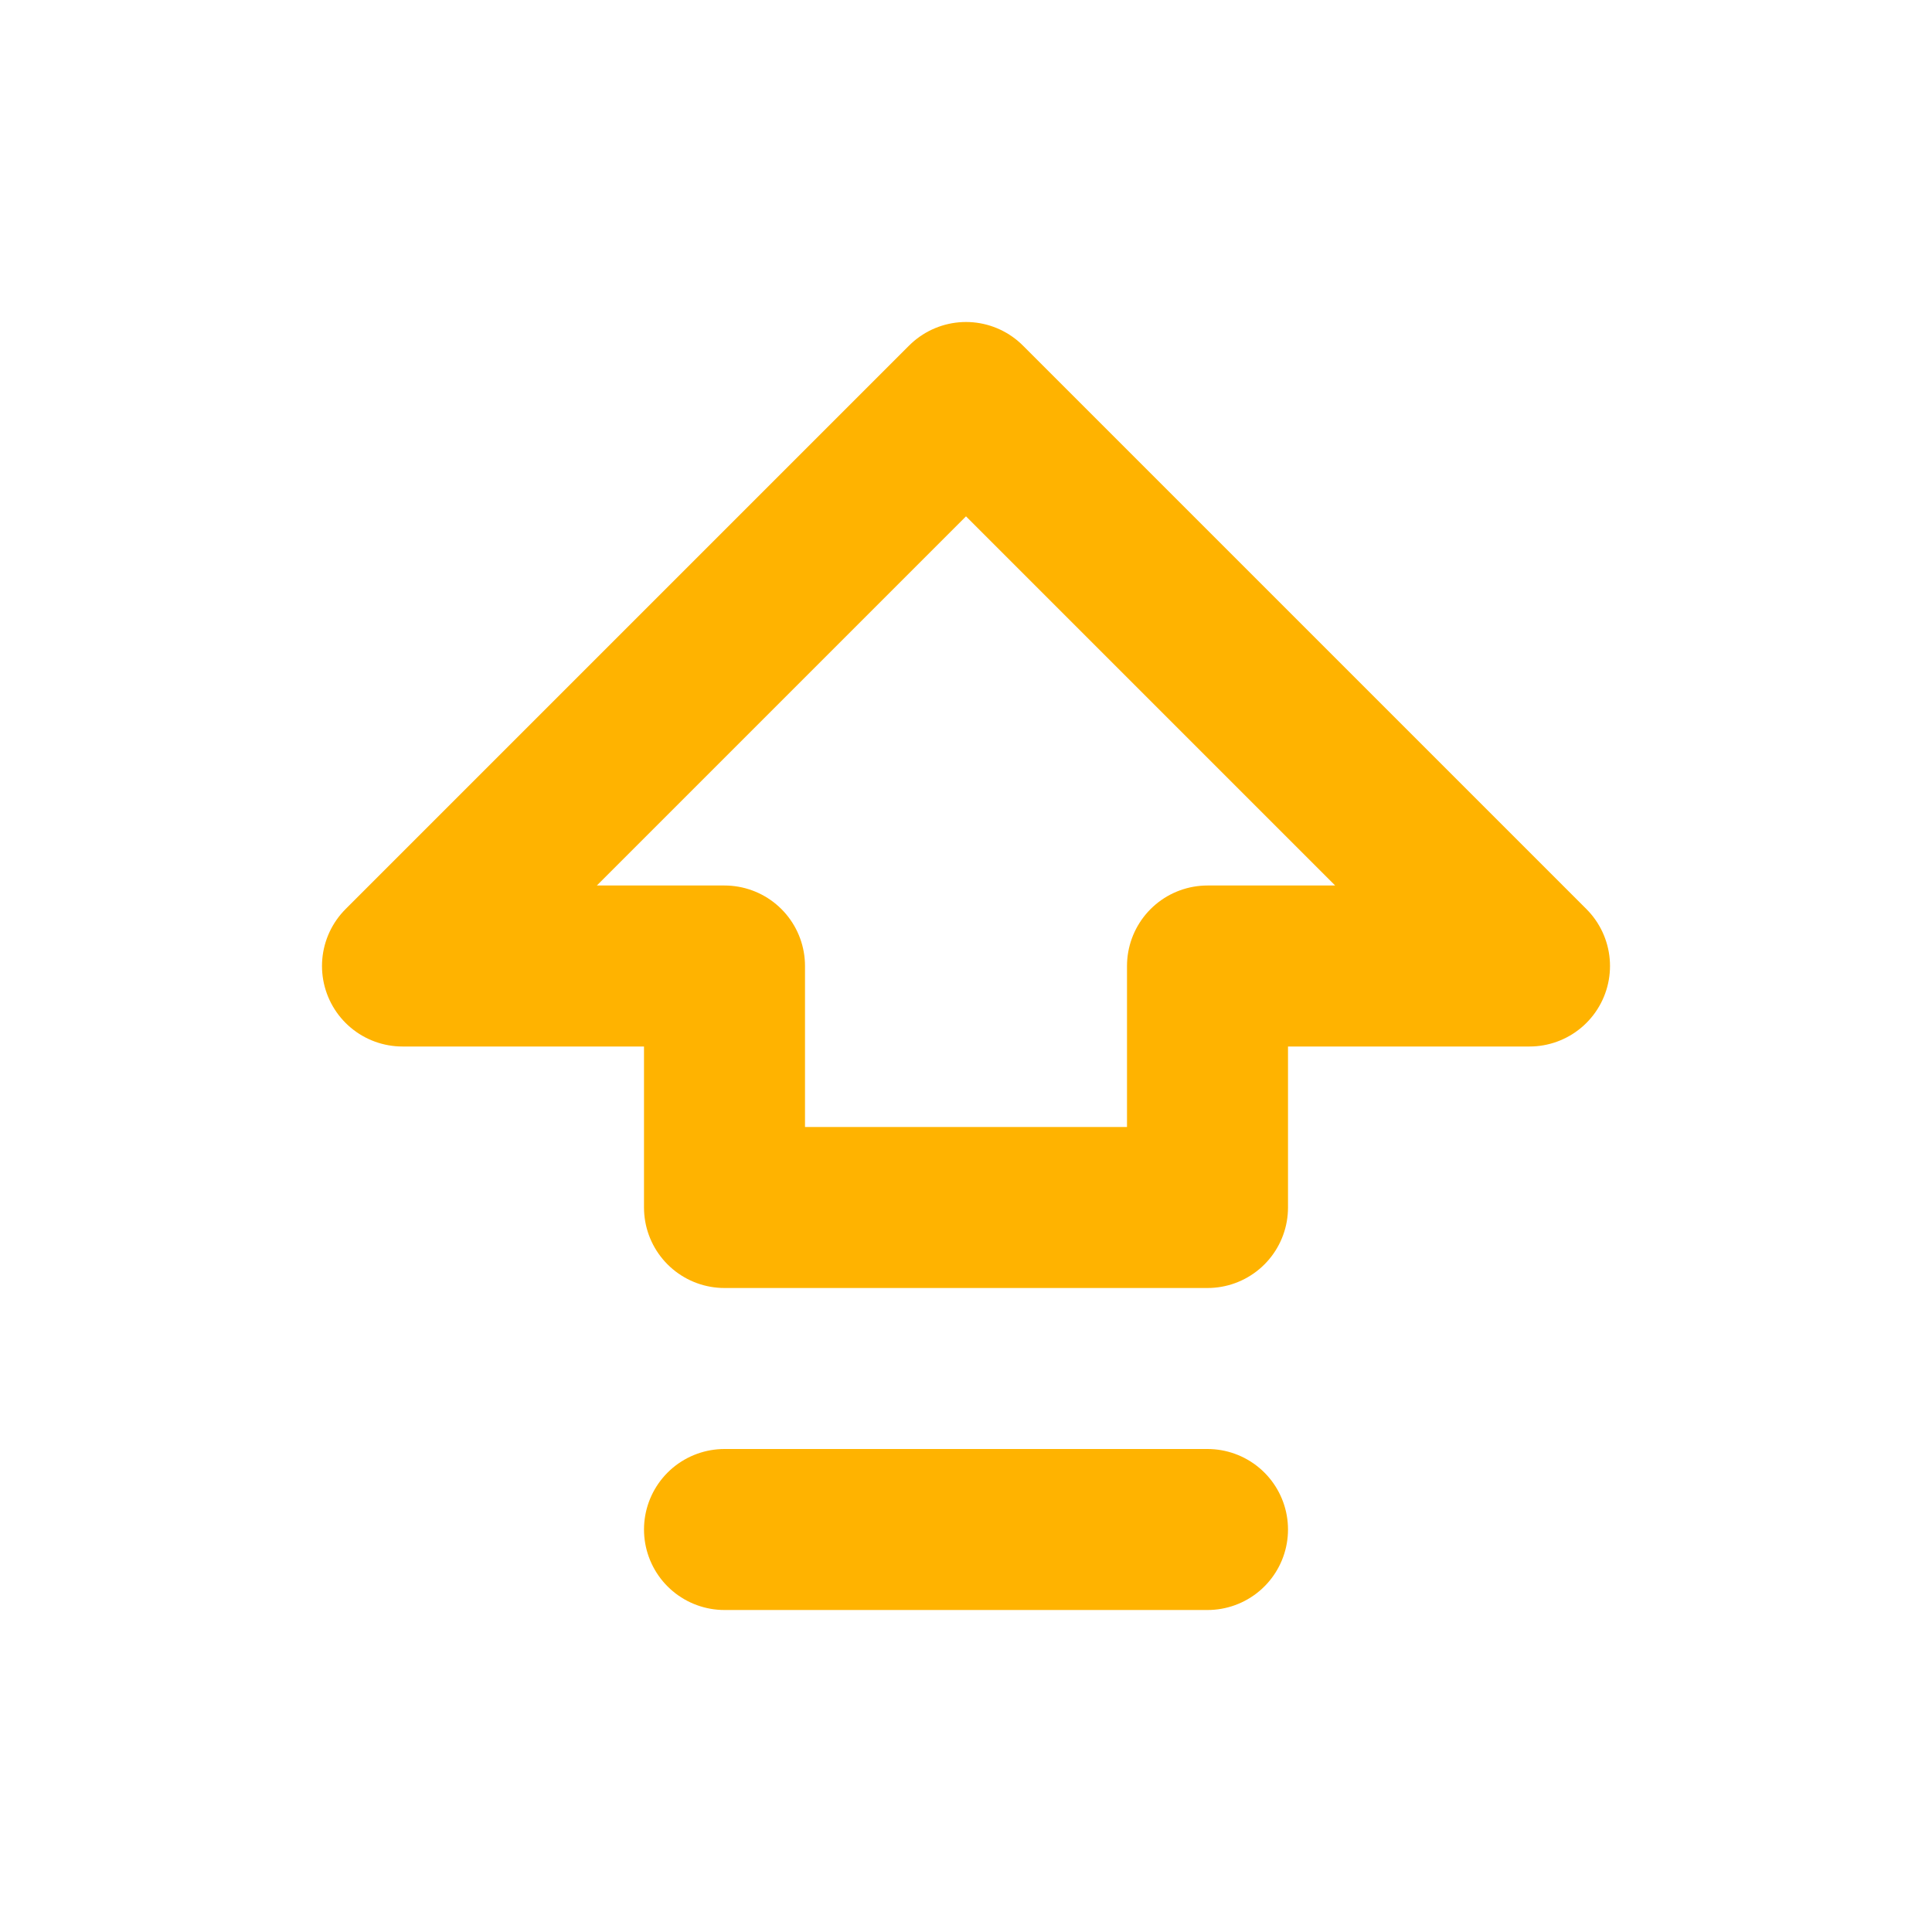 <svg xmlns="http://www.w3.org/2000/svg" width="24" height="24" viewBox="0 0 24 24" fill="none" stroke="#FFB300" stroke-width="2" stroke-linecap="round" stroke-linejoin="round">
  <path d="M9 19h6" />
  <path d="M9 15v-3H5l7-7 7 7h-4v3H9z" />
</svg>
